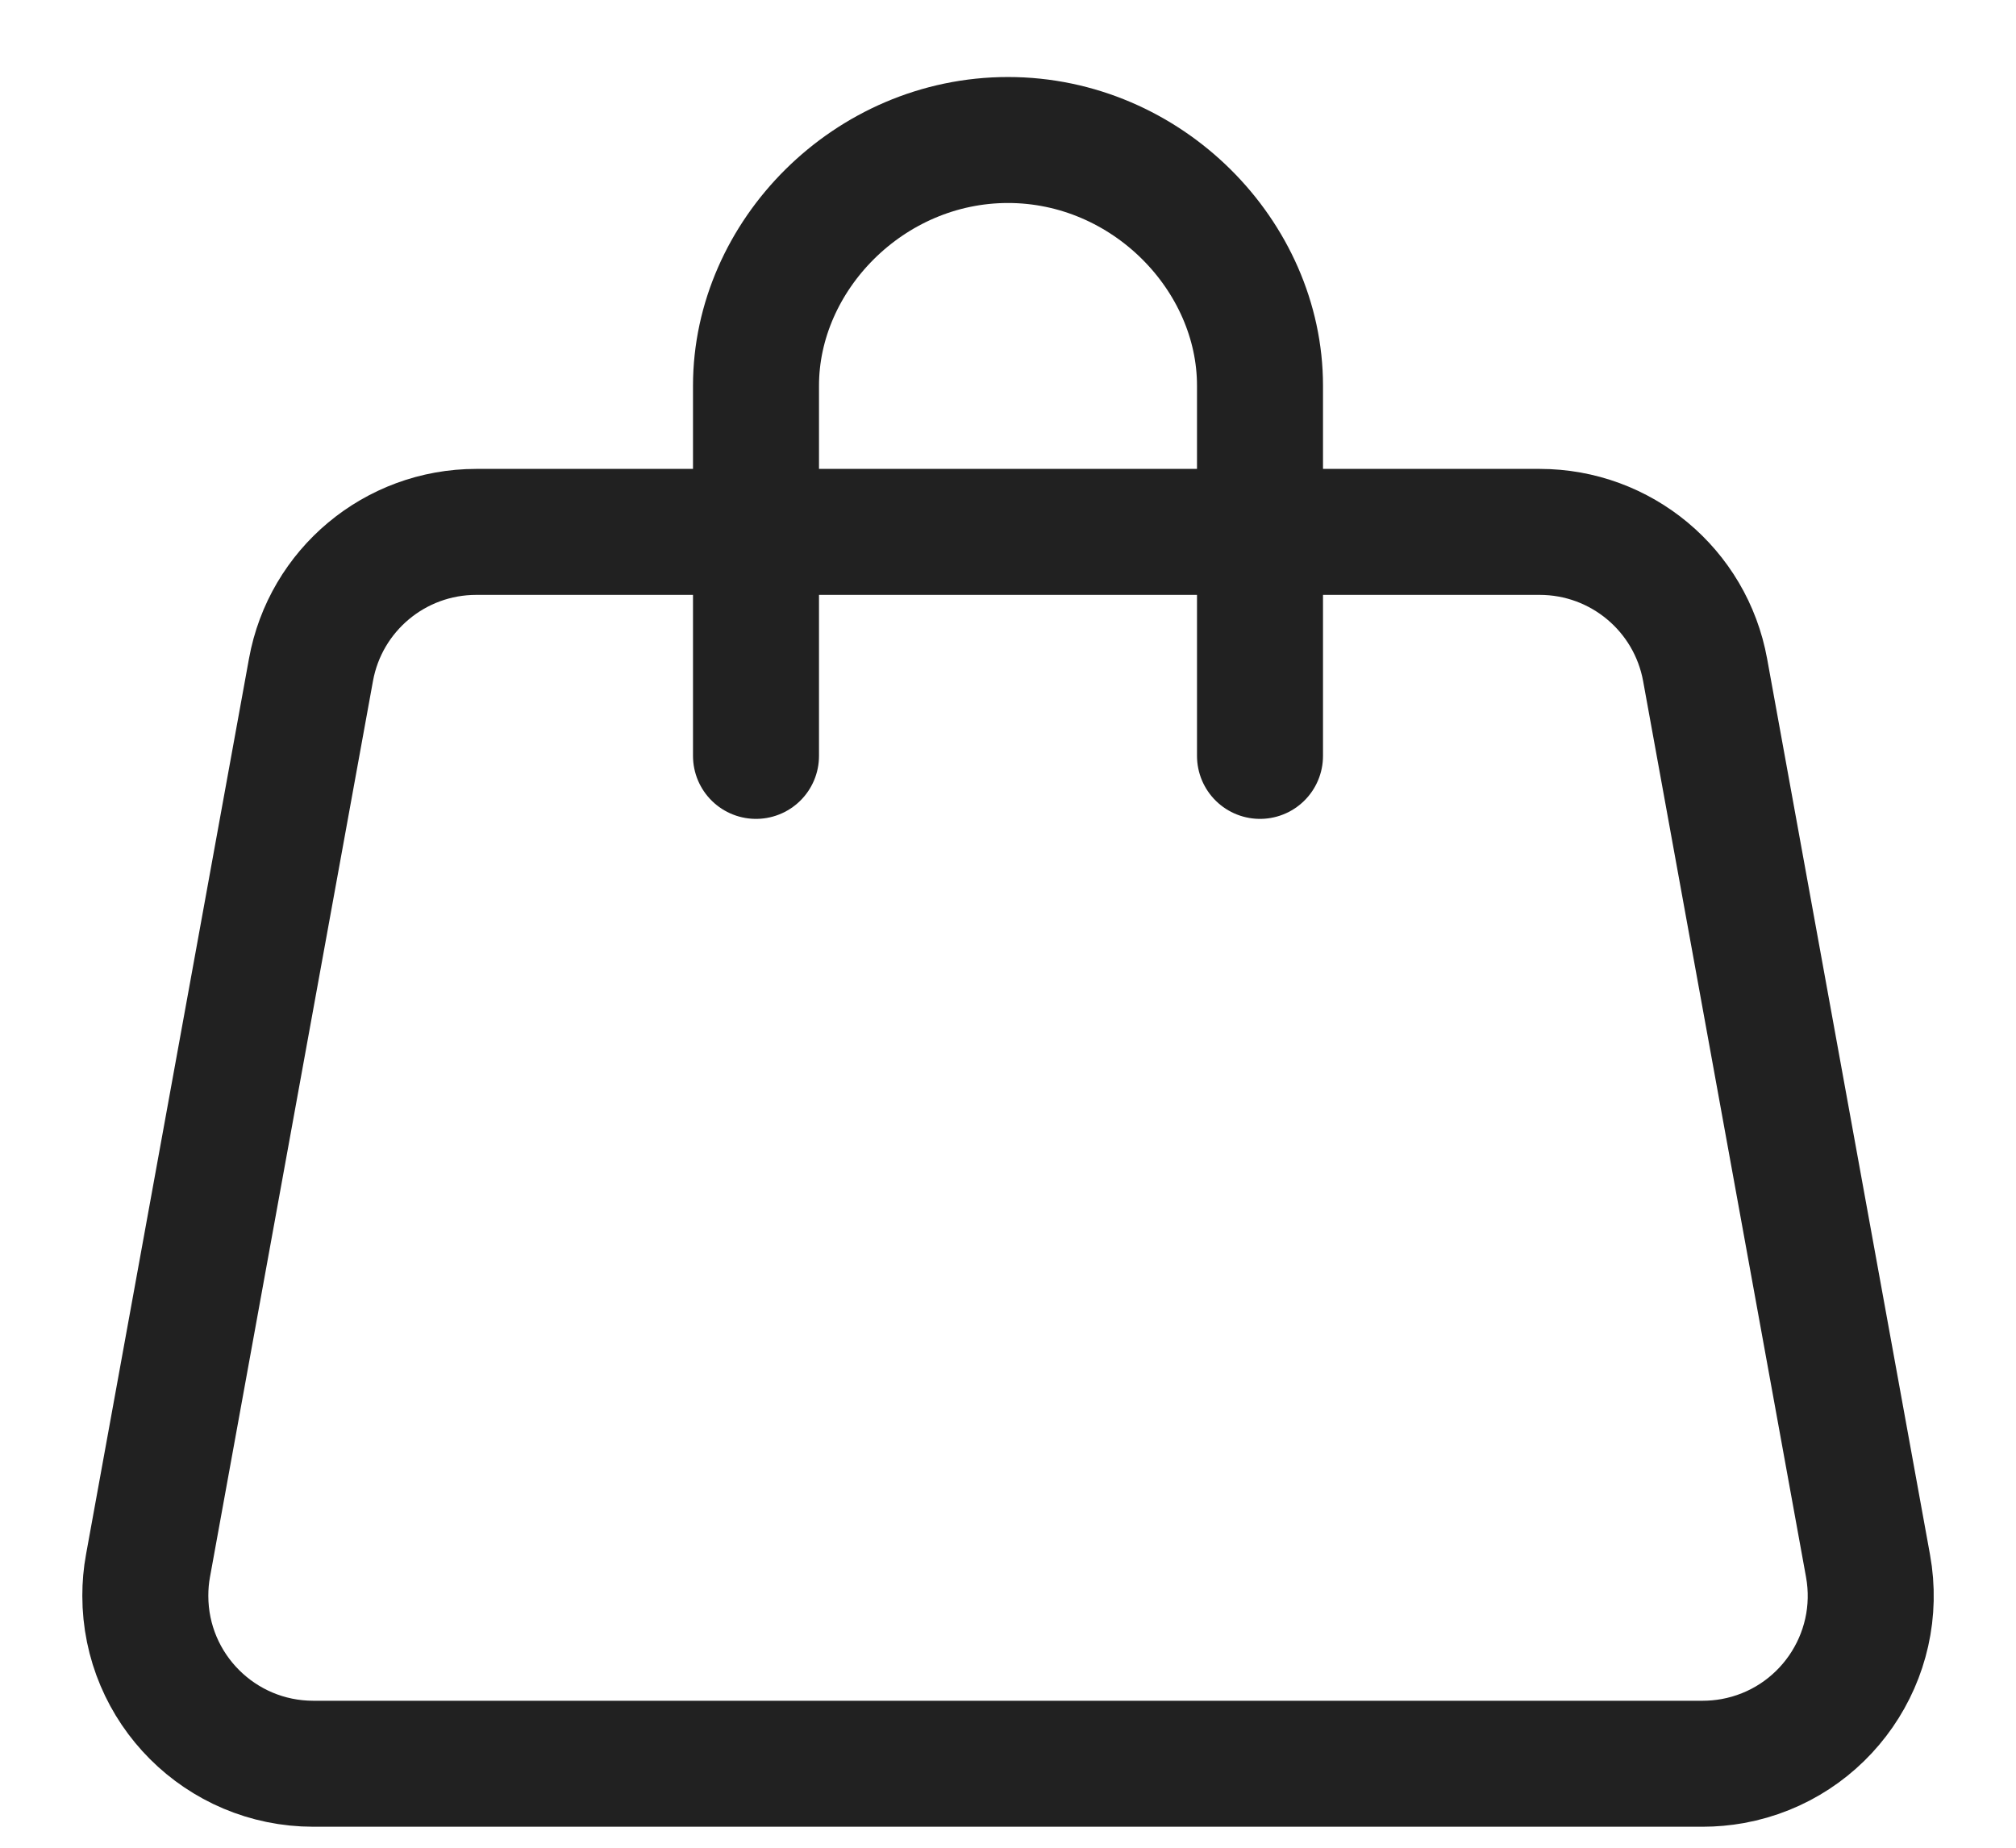 <svg xmlns="http://www.w3.org/2000/svg" width="24" height="22" viewBox="0 0 24 22">
    <g fill="none" fill-rule="evenodd" stroke-linejoin="round">
        <g fill-rule="nonzero" stroke="#212121" stroke-width="1.5">
            <g>
                <path d="M4.67 5.333h12.66c.967 0 1.796.692 1.969 1.643l1.939 10.666c.198 1.087-.523 2.128-1.61 2.326-.118.021-.238.032-.358.032H2.73c-1.105 0-2-.895-2-2 0-.12.01-.24.032-.358l1.94-10.666c.172-.951 1-1.643 1.967-1.643z" transform="translate(-1788 -54) translate(1789 55)"/>
                <path stroke-linecap="round" d="M8 8V3.592C8 2.046 9.343.667 11 .667s3 1.379 3 2.925V8" transform="translate(-1788 -54) translate(1789 55)"/>
            </g>
        </g>
    </g>
</svg>
